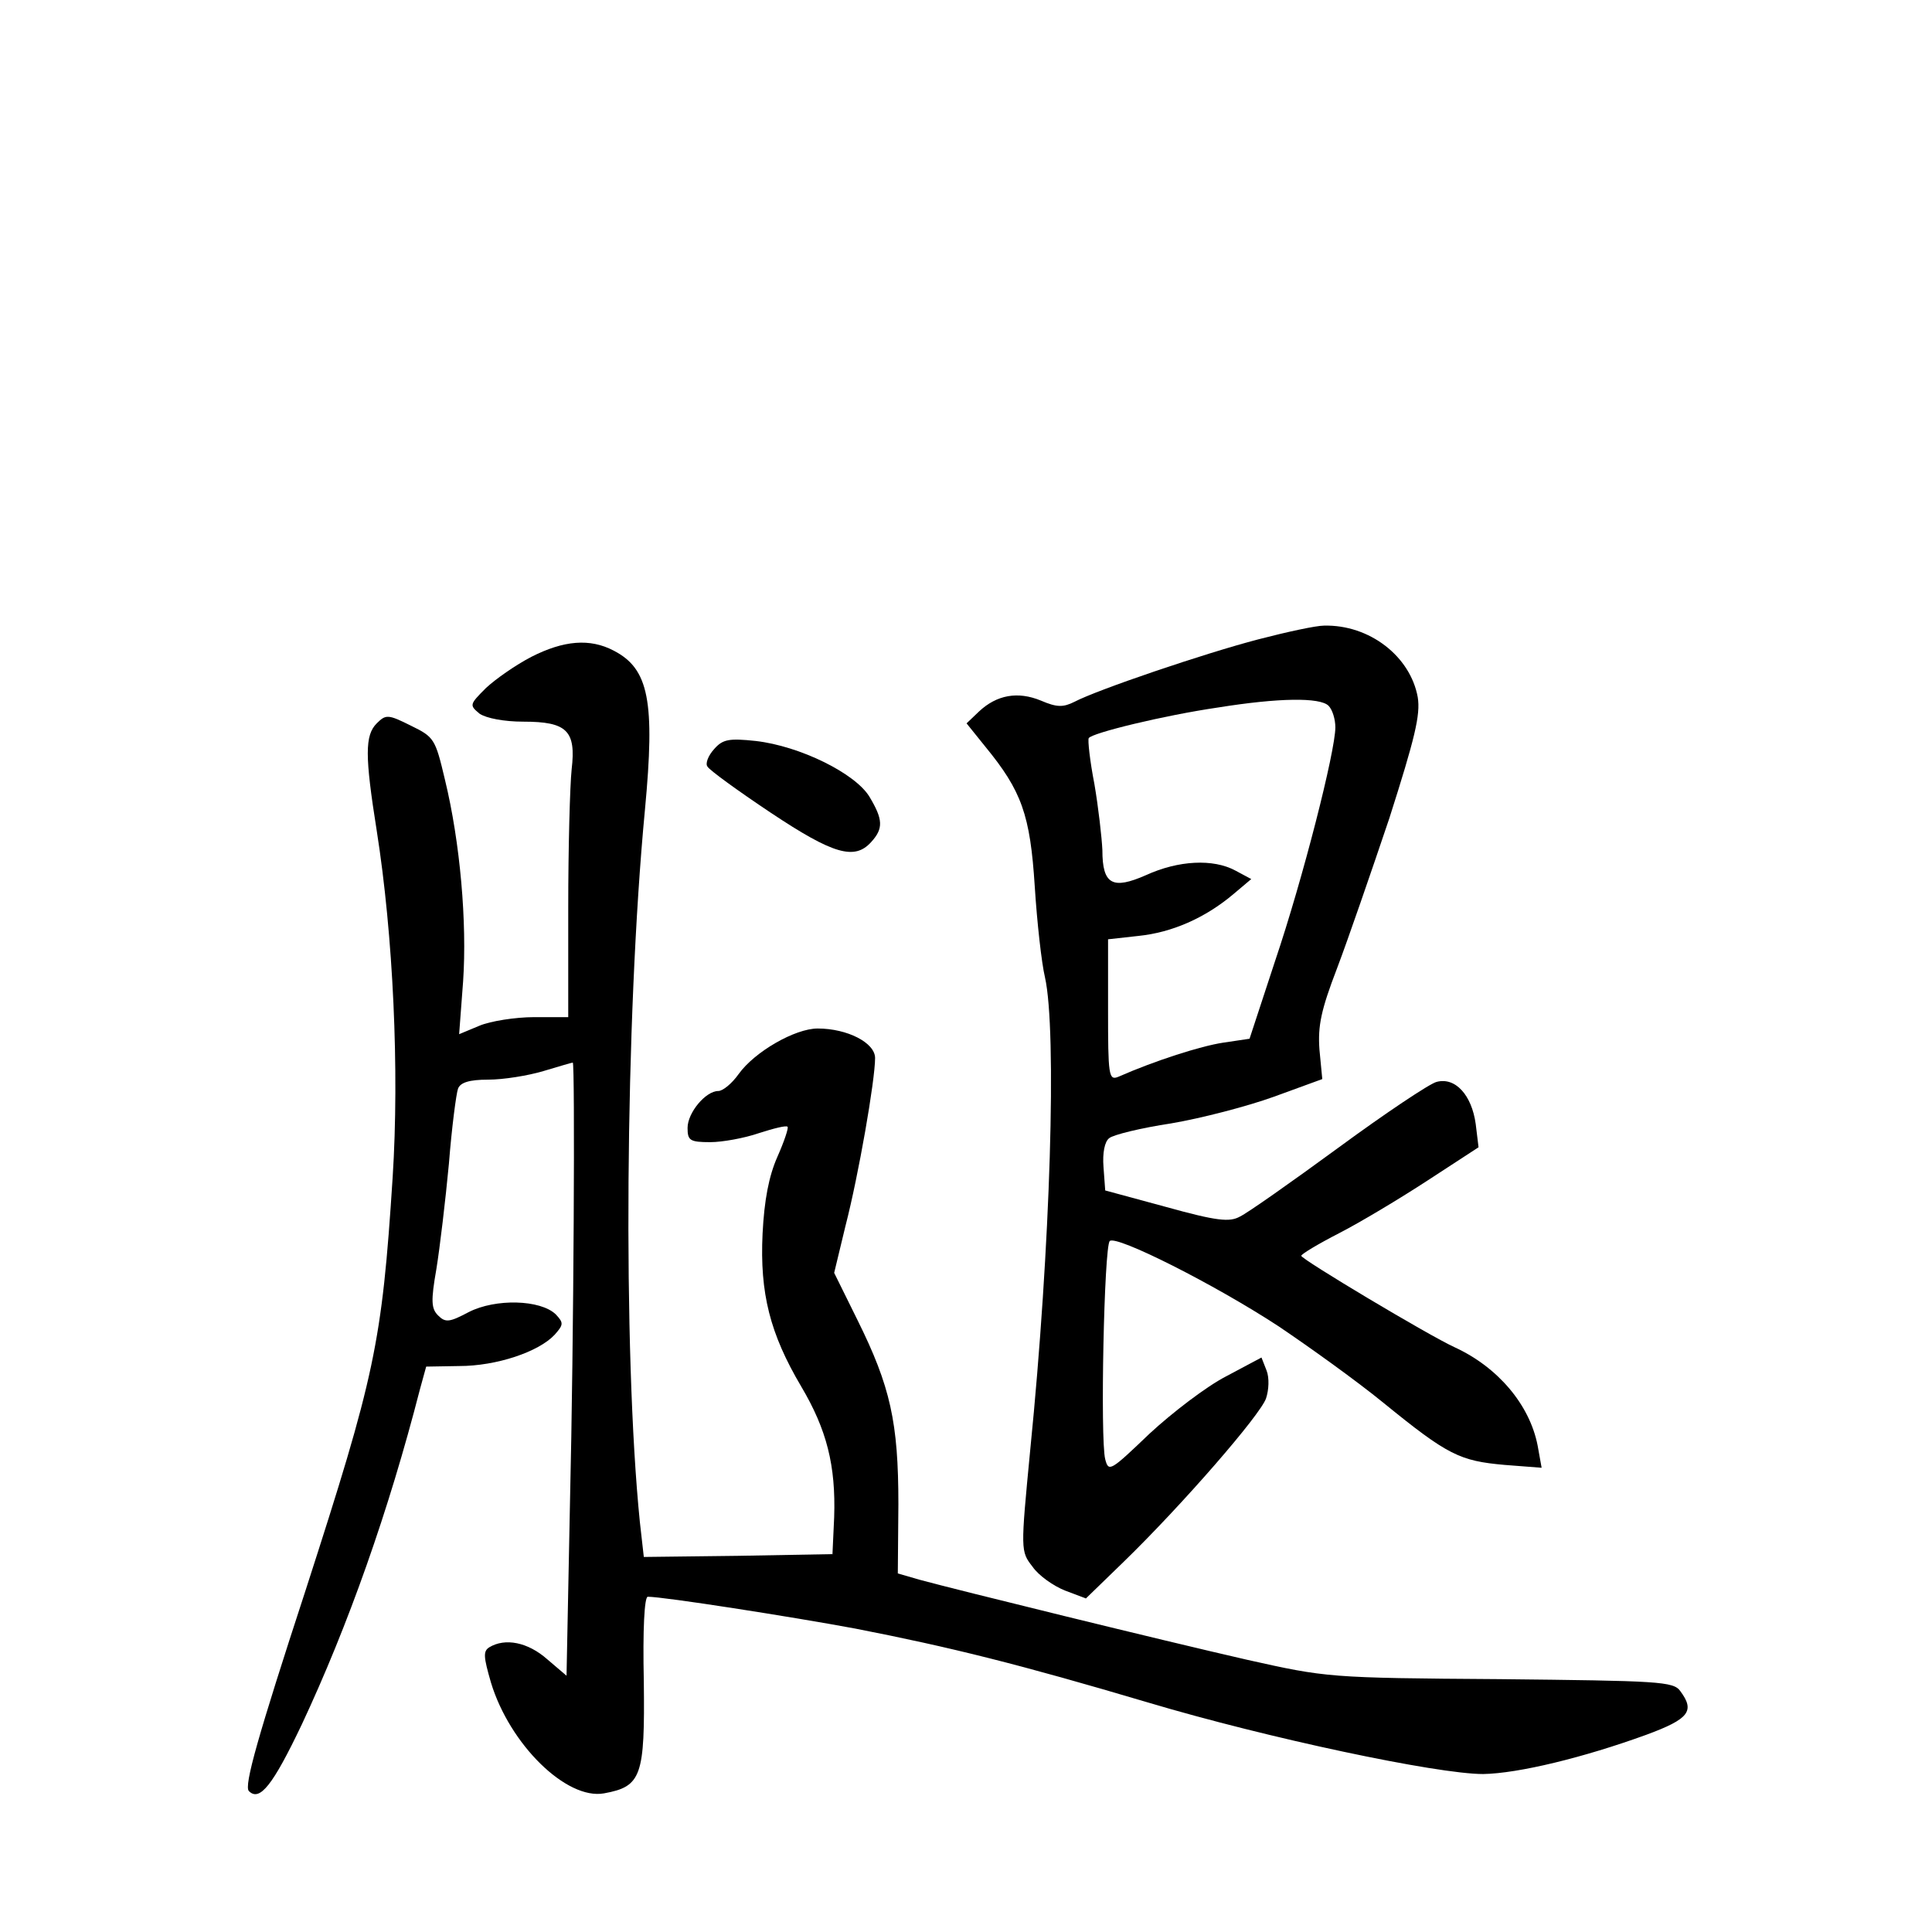 <?xml version="1.0" standalone="no"?>
<!DOCTYPE svg PUBLIC "-//W3C//DTD SVG 20010904//EN"
 "http://www.w3.org/TR/2001/REC-SVG-20010904/DTD/svg10.dtd">
<svg version="1.0" xmlns="http://www.w3.org/2000/svg"
 width="340pt" height="340pt" viewBox="0 0 340 340"
 preserveAspectRatio="xMidYMid meet">
<g transform="translate(0,340) scale(0.1,-0.1)"
fill="#000000" stroke="none">
<path d="M2215 2275 c-96 -25 -284 -89 -324 -110 -20 -10 -31 -10 -59 2 -41
17 -78 10 -109 -19 l-22 -21 33 -41 c64 -78 79 -120 87 -246 4 -63 12 -135 18
-160 21 -94 10 -473 -26 -832 -17 -177 -17 -178 4 -205 11 -16 37 -34 57 -42
l37 -14 66 64 c104 101 241 259 251 288 5 15 6 36 1 49 l-9 23 -62 -33 c-35
-18 -95 -64 -135 -101 -69 -66 -72 -68 -78 -45 -9 35 -2 375 8 384 11 11 184
-76 297 -150 52 -35 136 -95 185 -135 113 -92 134 -102 213 -109 l65 -5 -7 39
c-14 72 -70 138 -146 173 -46 21 -270 155 -270 161 0 3 30 21 67 40 37 19 107
61 156 93 l89 58 -5 41 c-7 51 -36 83 -69 74 -12 -3 -90 -55 -173 -116 -82
-60 -160 -115 -173 -121 -18 -10 -40 -8 -130 17 l-107 29 -3 41 c-2 25 2 45
10 51 7 6 56 18 109 26 53 9 134 30 181 47 l85 31 -5 52 c-3 42 3 70 31 143
19 50 60 169 92 264 45 141 55 182 50 213 -13 72 -85 128 -165 126 -14 0 -65
-11 -115 -24z m123 -117 c7 -7 12 -24 12 -38 0 -42 -57 -266 -106 -411 l-45
-137 -47 -7 c-39 -6 -118 -31 -184 -60 -17 -7 -18 3 -18 118 l0 124 54 6 c58
6 116 31 166 73 l32 27 -28 15 c-39 21 -100 18 -157 -8 -59 -26 -77 -17 -77
44 -1 22 -7 75 -14 116 -8 41 -12 78 -10 81 5 9 132 40 228 54 106 17 179 18
194 3z"/>
<path d="M935 2244 c-27 -14 -63 -39 -80 -55 -29 -29 -29 -30 -11 -45 12 -8
43 -14 77 -14 77 0 93 -16 85 -84 -3 -28 -6 -138 -6 -243 l0 -193 -60 0 c-33
0 -77 -7 -96 -15 l-36 -15 7 93 c7 103 -5 244 -32 355 -17 72 -19 75 -60 95
-40 20 -44 20 -60 4 -21 -21 -21 -57 0 -189 29 -184 40 -422 28 -610 -19 -294
-31 -348 -153 -726 -84 -257 -109 -345 -100 -354 19 -19 42 10 93 117 82 175
153 376 208 590 l11 40 58 1 c66 0 140 25 168 55 16 18 16 21 2 36 -27 26
-106 28 -153 4 -34 -18 -41 -19 -54 -6 -12 12 -13 25 -3 82 6 37 16 121 22
185 5 64 13 124 16 132 4 11 20 16 53 16 27 0 70 7 97 15 27 8 50 15 52 15 4
0 2 -482 -5 -778 l-6 -301 -34 29 c-34 30 -74 38 -102 21 -11 -7 -10 -17 3
-62 33 -109 133 -207 199 -195 66 12 72 30 70 197 -2 91 1 149 7 149 28 0 252
-35 365 -56 169 -33 289 -63 515 -130 211 -63 509 -126 590 -126 62 1 177 29
287 69 76 28 86 42 60 77 -12 17 -38 18 -318 21 -301 2 -305 3 -444 34 -149
34 -515 124 -577 141 l-38 11 1 122 c0 144 -14 207 -72 324 l-41 83 20 83 c23
89 52 256 52 295 0 27 -49 52 -101 52 -40 0 -111 -41 -139 -80 -12 -17 -28
-30 -36 -30 -22 0 -54 -38 -54 -65 0 -22 4 -25 40 -25 21 0 60 7 86 16 25 8
48 14 50 11 2 -2 -6 -26 -18 -53 -15 -34 -23 -76 -26 -135 -5 -105 13 -176 68
-269 45 -76 61 -139 58 -230 l-3 -65 -166 -3 -166 -2 -7 62 c-30 297 -26 885
9 1253 18 191 7 248 -55 280 -42 22 -88 18 -145 -11z"/>
<path d="M1257 2082 c-11 -12 -16 -26 -12 -31 3 -6 54 -43 111 -81 111 -74
148 -84 177 -52 22 24 21 40 -3 80 -25 41 -122 89 -200 98 -47 5 -58 3 -73
-14z"/>
</g>
</svg>
